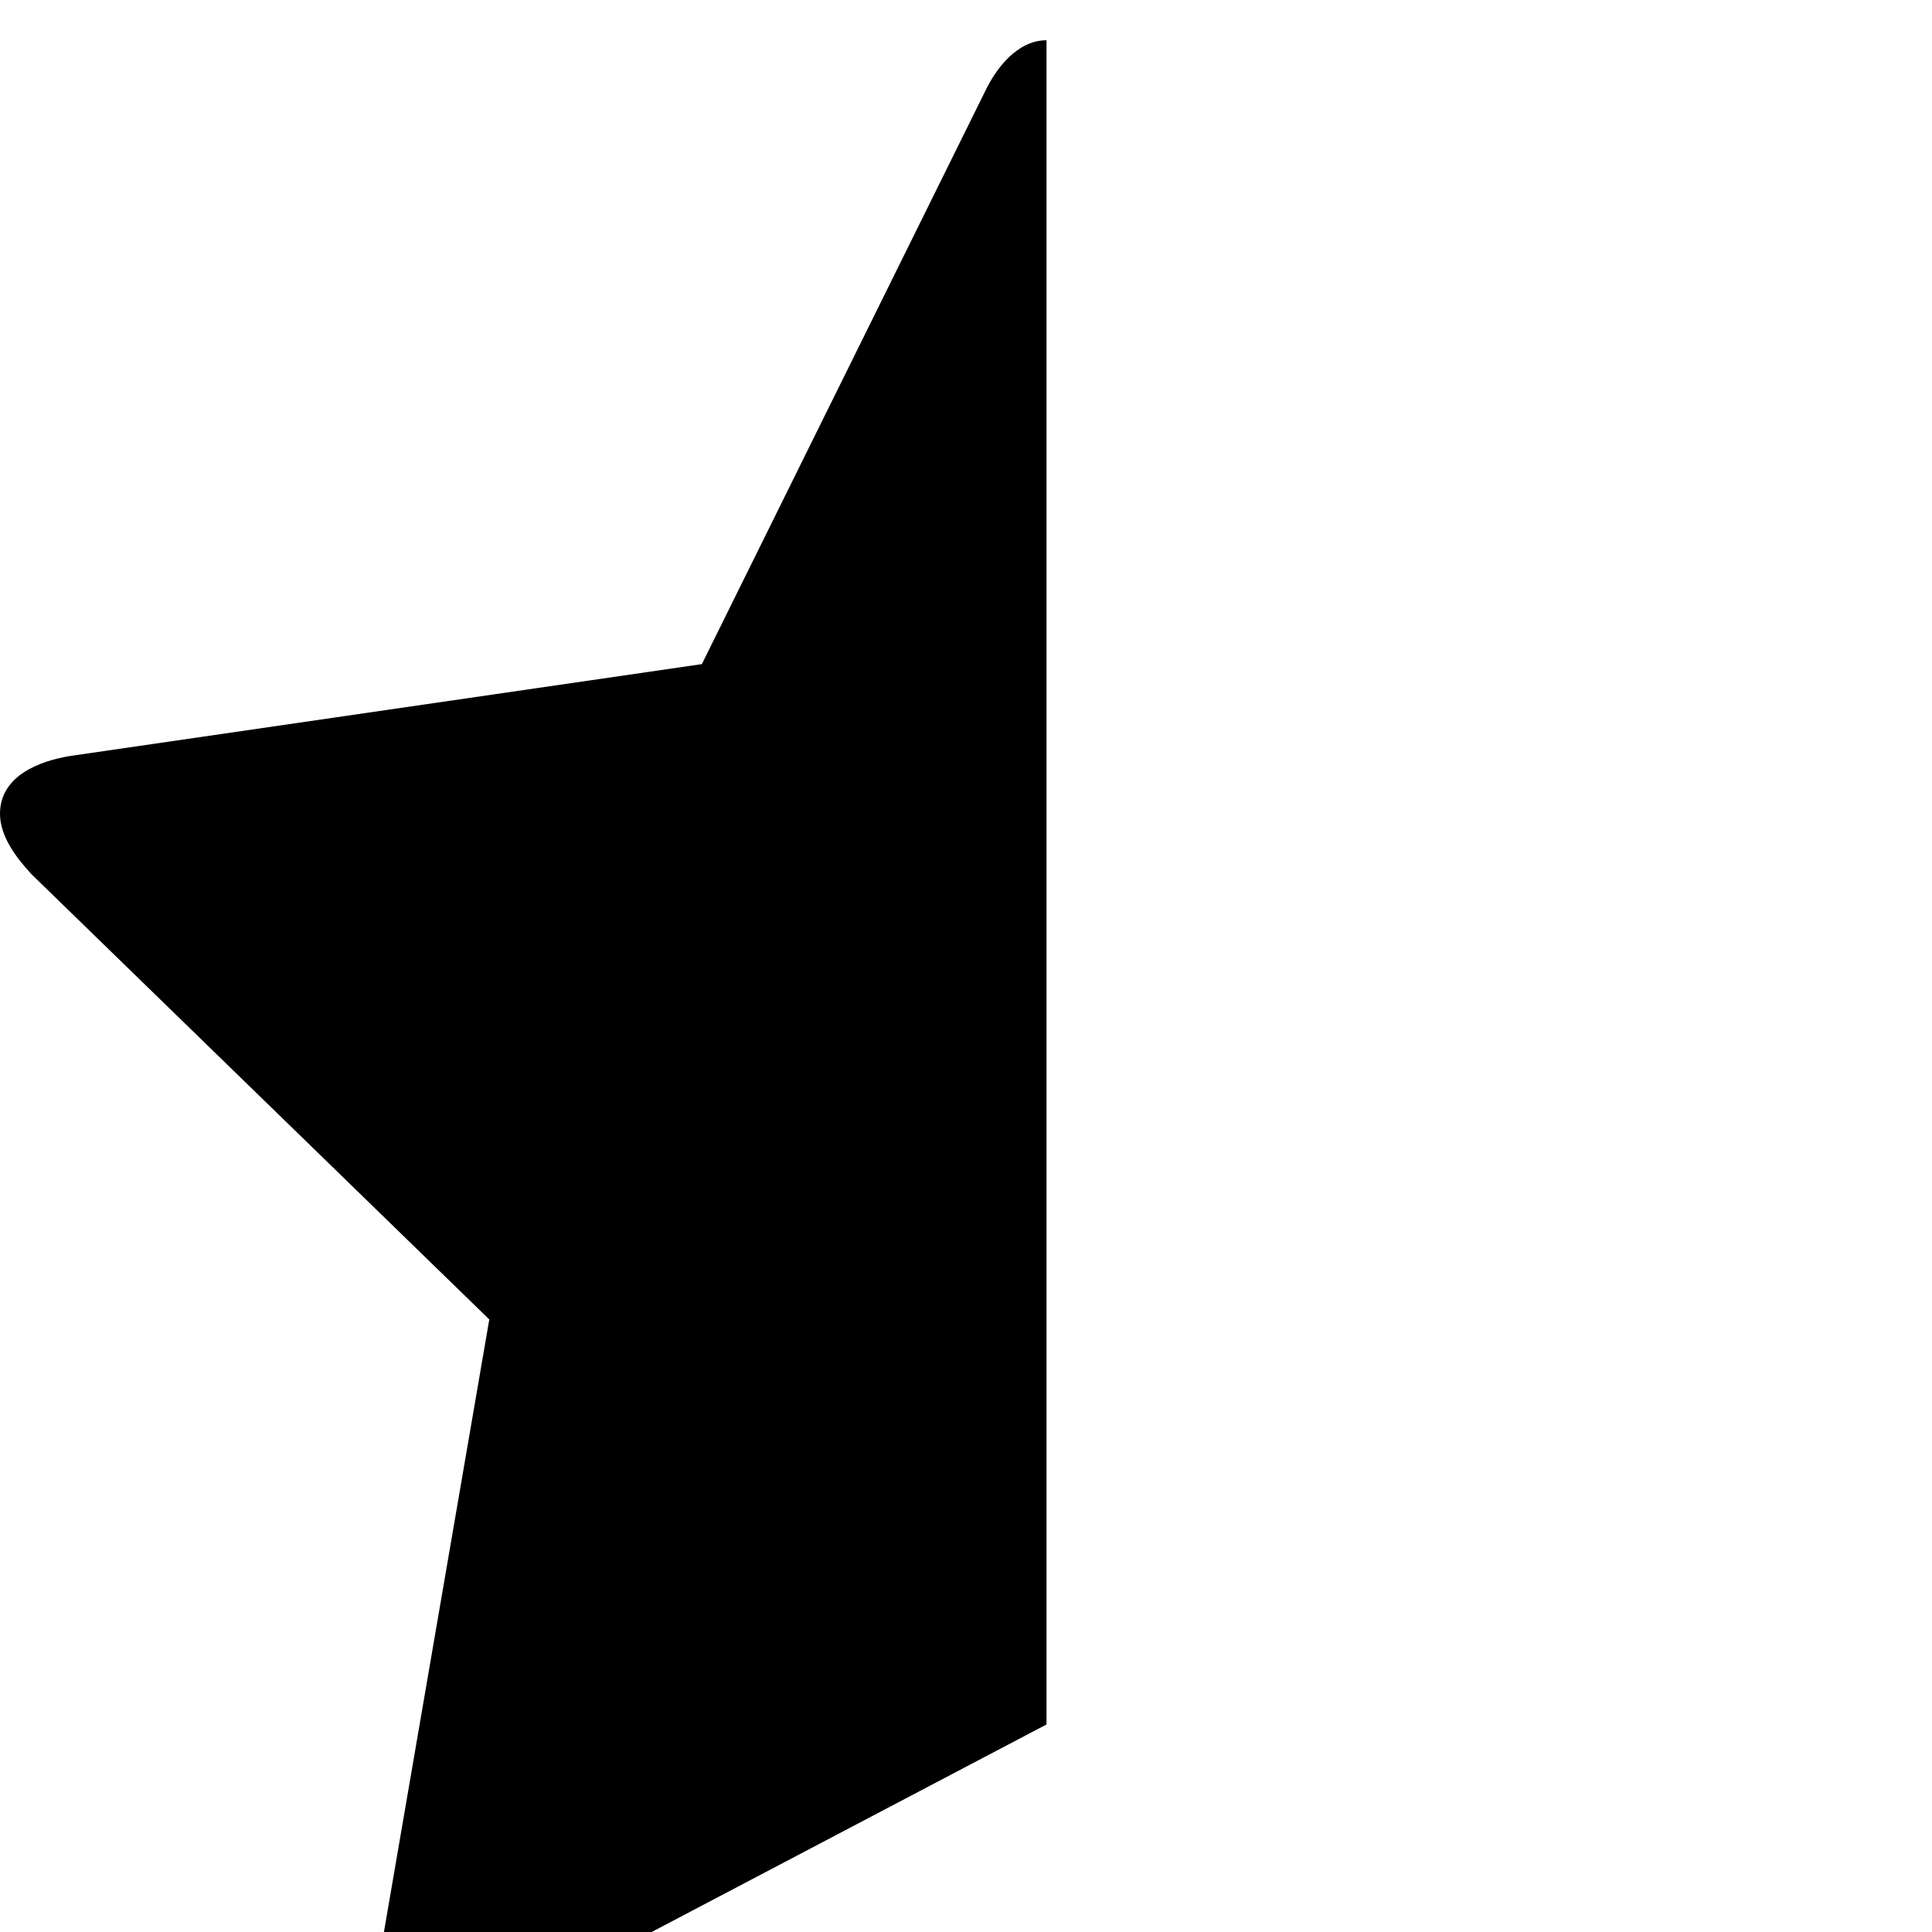 <svg width="1536" height="1536" xmlns="http://www.w3.org/2000/svg">
    <path d="M832 32v1339l-449 236c-13 7-26 12-40 12-29 0-42-24-42-50 0-7 1-13 2-20l86-500L25 695c-12-13-25-30-25-48 0-30 31-42 56-46l502-73L783 73c9-19 26-41 49-41z"/>
</svg>
